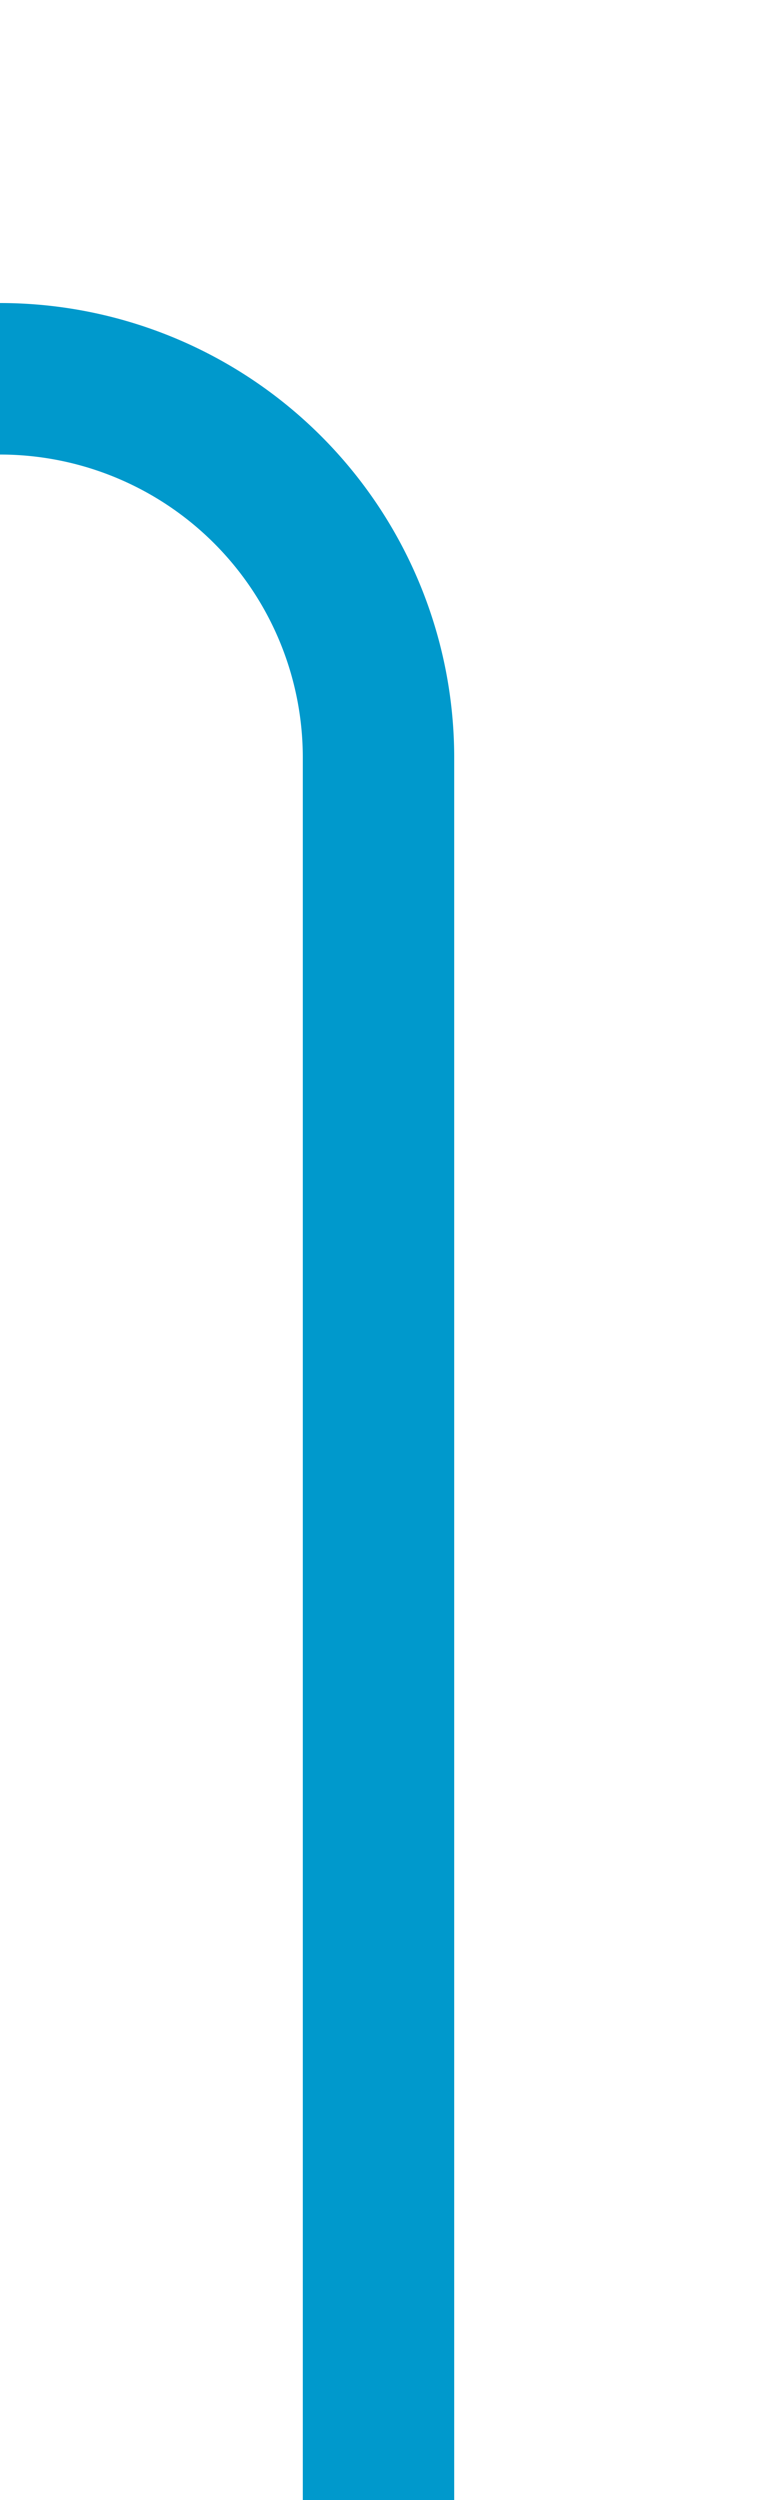 ﻿<?xml version="1.0" encoding="utf-8"?>
<svg version="1.1" xmlns:xlink="http://www.w3.org/1999/xlink" width="10px" height="33px" preserveAspectRatio="xMidYMin meet" viewBox="998 817  8 33" xmlns="http://www.w3.org/2000/svg">
  <path d="M 936 795  L 936 817  A 5 5 0 0 0 941 822 L 997 822  A 5 5 0 0 1 1002 827 L 1002 850  " stroke-width="2" stroke="#0099cc" fill="none" />
</svg>